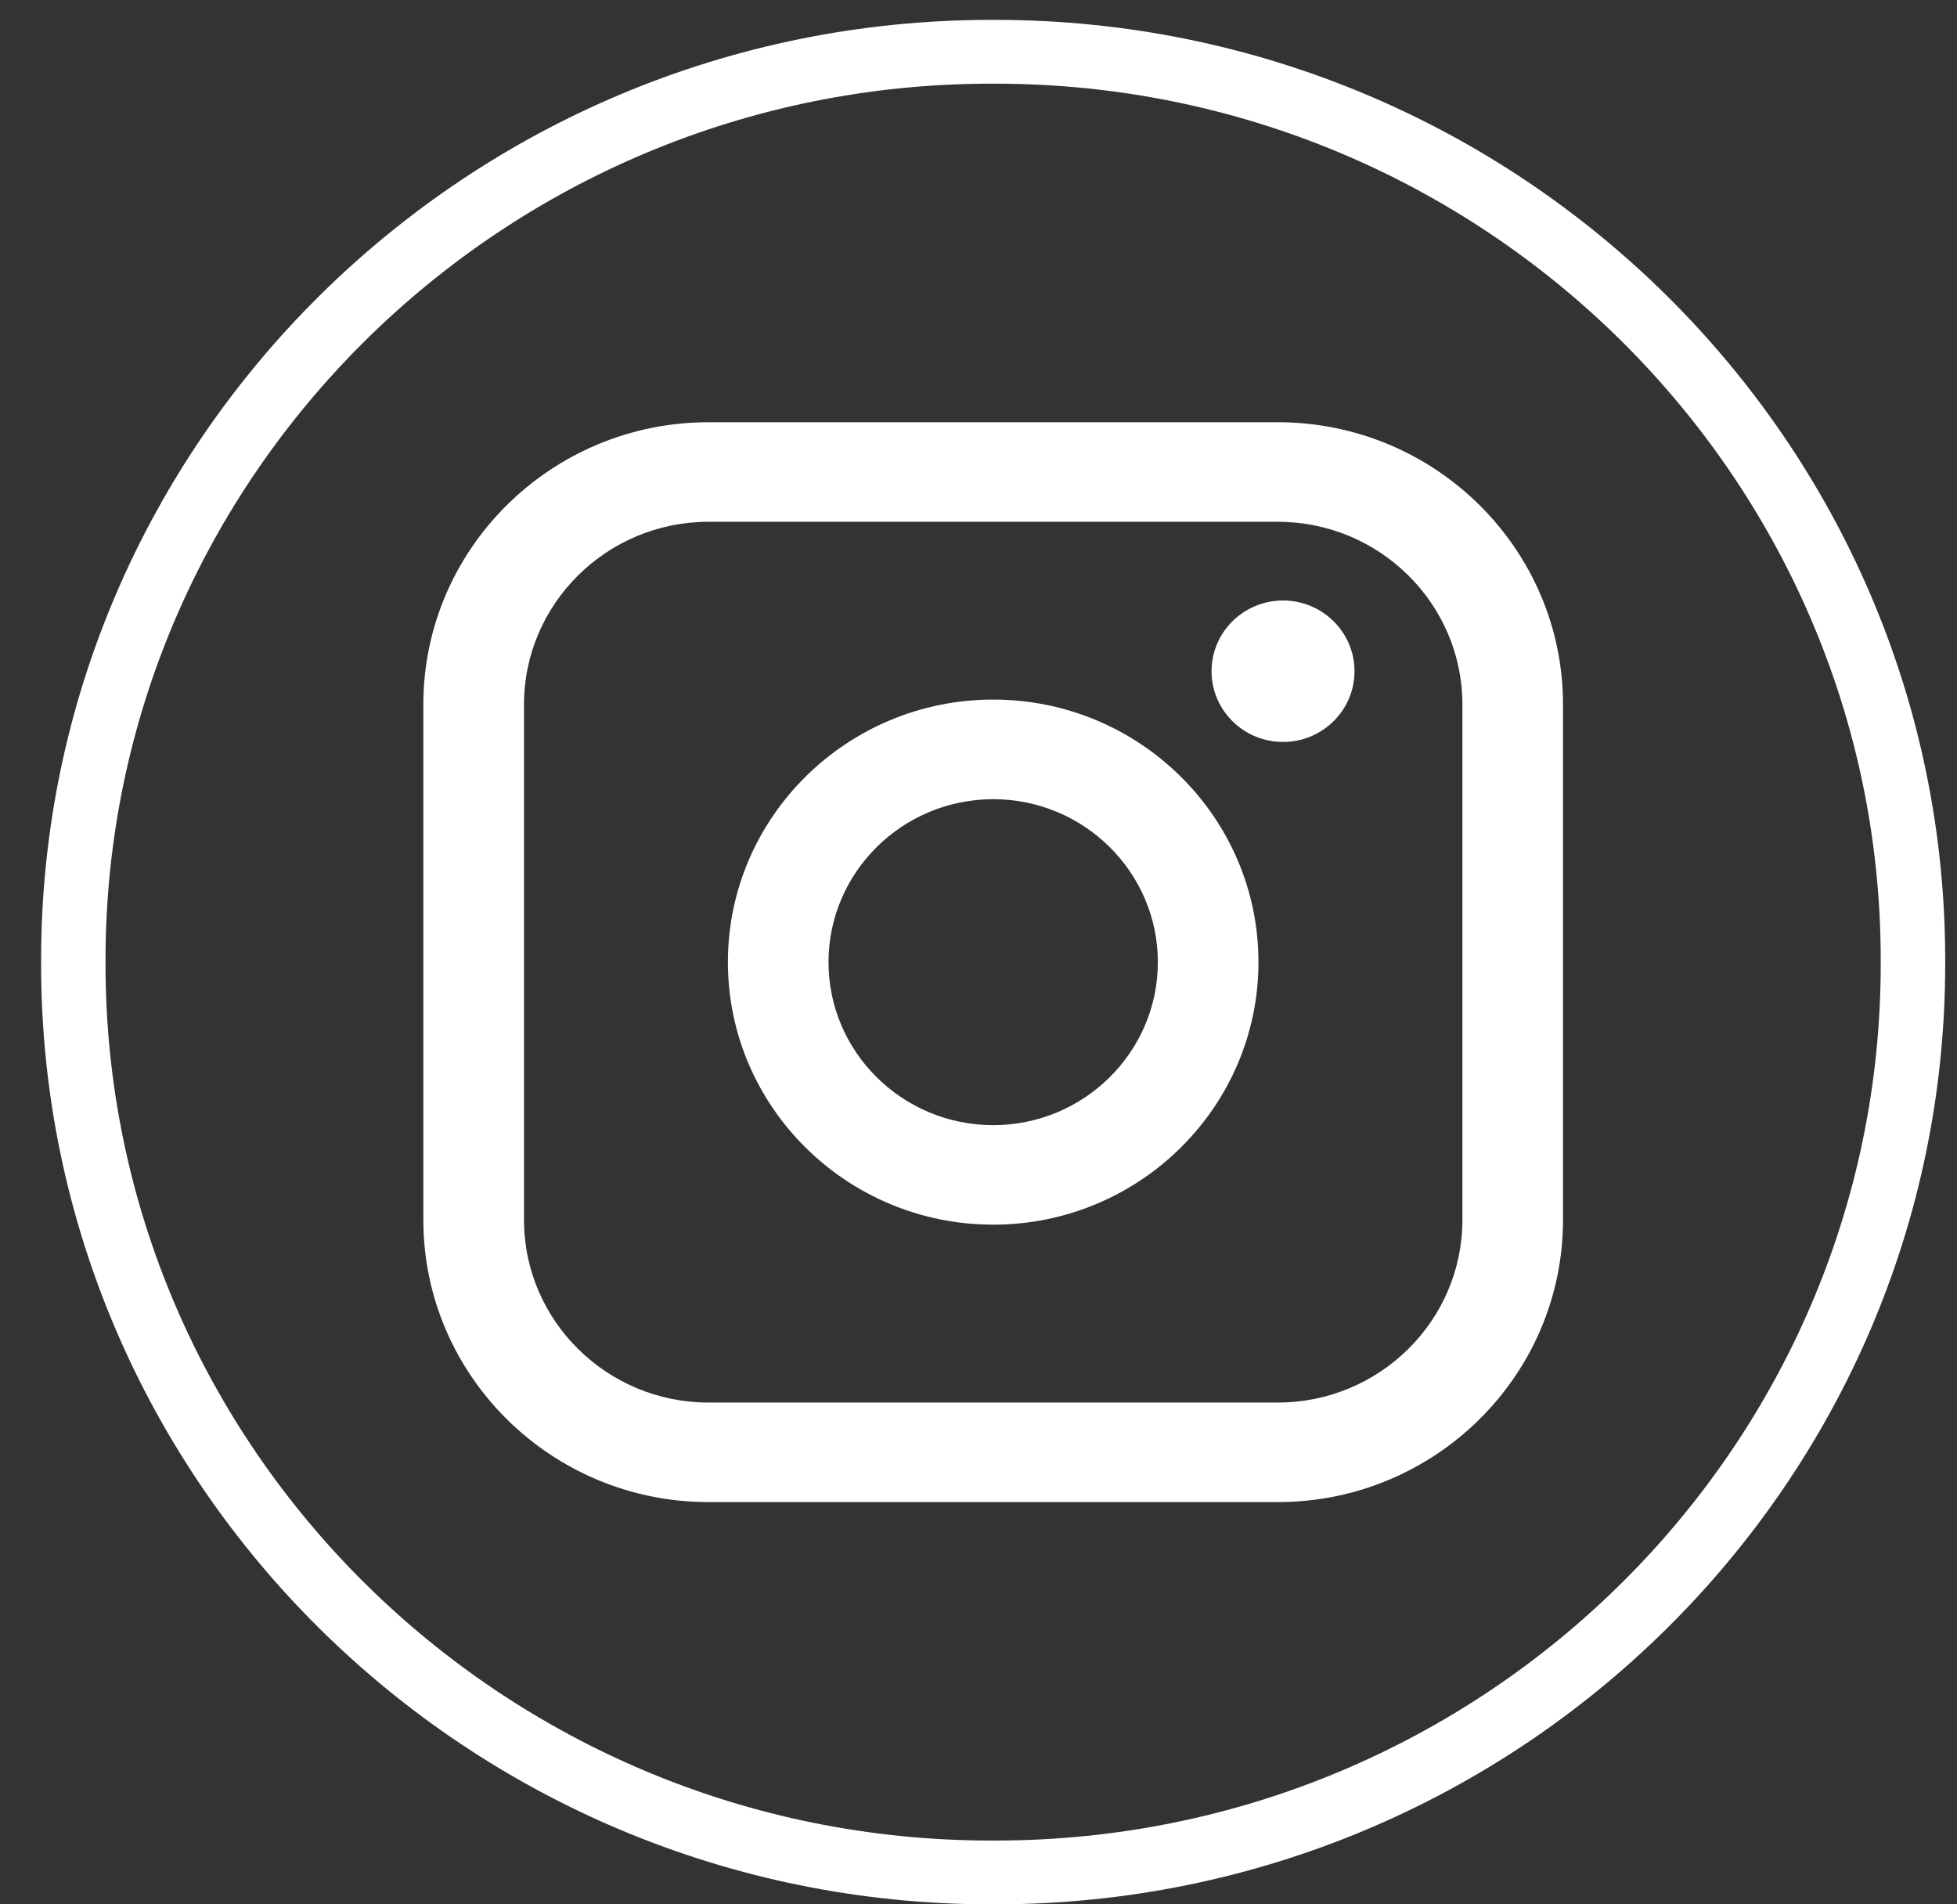 <svg width="37" height="36" viewBox="0 0 37 36" fill="none" xmlns="http://www.w3.org/2000/svg">
<rect x="0" y="0" width="37" height="36" fill="#333333" stroke="none"/>
<path d="M18.817 36H18.737C8.834 36 0.777 28.027 0.777 18.227V18.149C0.777 8.349 8.834 0.376 18.737 0.376H18.817C28.72 0.376 36.777 8.349 36.777 18.149V18.227C36.777 28.027 28.72 36 18.817 36ZM18.737 1.582C9.505 1.582 1.995 9.014 1.995 18.149V18.227C1.995 27.363 9.505 34.794 18.737 34.794H18.817C28.048 34.794 35.558 27.363 35.558 18.227V18.149C35.558 9.014 28.048 1.582 18.817 1.582H18.737Z" fill="white"/>
<path d="M24.159 7.982H13.396C10.423 7.982 8.004 10.375 8.004 13.318V23.061C8.004 26.003 10.423 28.396 13.396 28.396H24.159C27.132 28.396 29.551 26.003 29.551 23.061V13.318C29.551 10.375 27.132 7.982 24.159 7.982ZM9.907 13.318C9.907 11.414 11.472 9.864 13.396 9.864H24.159C26.083 9.864 27.649 11.414 27.649 13.318V23.061C27.649 24.965 26.083 26.514 24.159 26.514H13.396C11.472 26.514 9.907 24.965 9.907 23.061V13.318Z" fill="white"/>
<path d="M18.778 23.151C21.543 23.151 23.793 20.925 23.793 18.188C23.793 15.451 21.544 13.225 18.778 13.225C16.012 13.225 13.762 15.451 13.762 18.188C13.762 20.925 16.012 23.151 18.778 23.151ZM18.778 15.108C20.495 15.108 21.891 16.49 21.891 18.189C21.891 19.888 20.495 21.27 18.778 21.27C17.061 21.27 15.664 19.888 15.664 18.189C15.664 16.49 17.061 15.108 18.778 15.108Z" fill="white"/>
<path d="M24.258 14.026C25.002 14.026 25.609 13.427 25.609 12.689C25.609 11.951 25.003 11.352 24.258 11.352C23.512 11.352 22.906 11.951 22.906 12.689C22.906 13.427 23.512 14.026 24.258 14.026Z" fill="white"/>
</svg>
